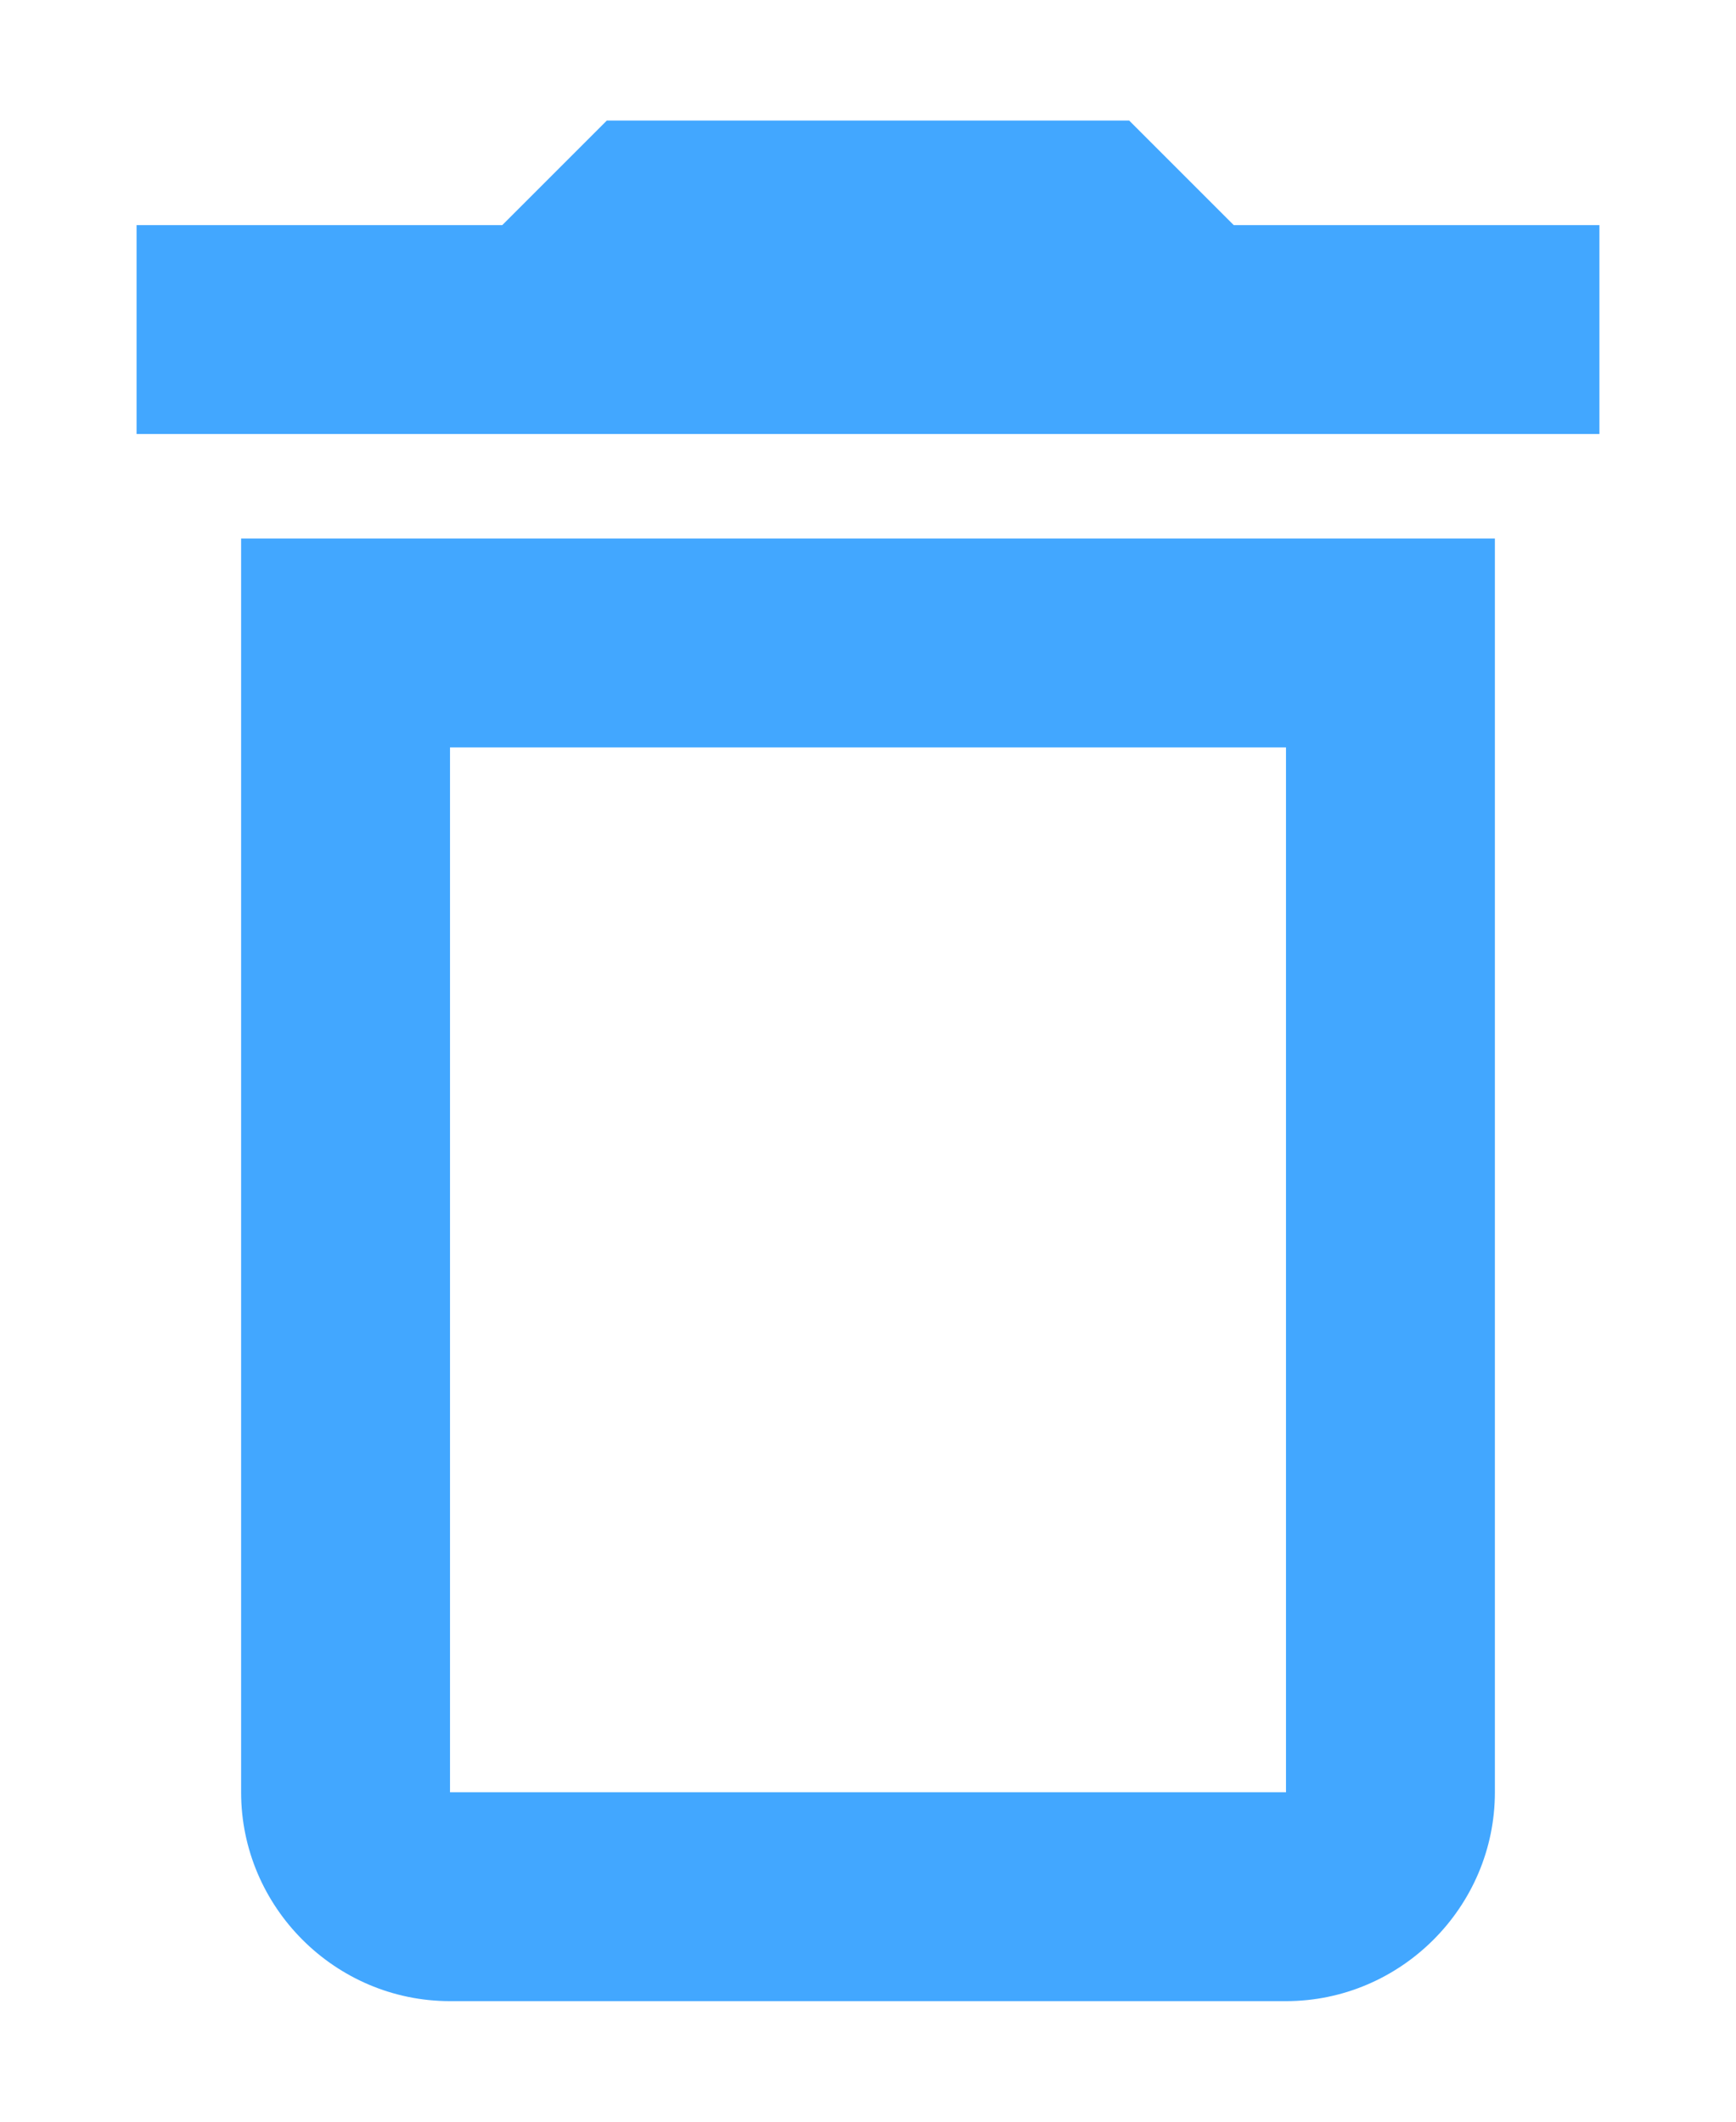 <?xml version="1.0" encoding="UTF-8"?>
<svg width="9px" height="11px" viewBox="0 0 9 11" version="1.1" xmlns="http://www.w3.org/2000/svg" xmlns:xlink="http://www.w3.org/1999/xlink">
    <!-- Generator: sketchtool 63.1 (101010) - https://sketch.com -->
    <title>39D85DD2-CAA8-4F4E-A64B-B9472981D629@3x</title>
    <desc>Created with sketchtool.</desc>
    <g id="Page-2" stroke="none" stroke-width="1" fill="none" fill-rule="evenodd" opacity="0.8">
        <g id="4.data_source-30-oct" transform="translate(-356, -235)" fill="#1391FF" fill-rule="nonzero">
            <g id="action" transform="translate(329, 233)">
                <g id="Group-4">
                    <g id="ic-delete" transform="translate(25, 1)">
                        <g id="delete-24px">
                            <path d="M8.667,4.875 L8.667,10.292 L4.333,10.292 L4.333,4.875 L8.667,4.875 M7.854,1.625 L5.146,1.625 L4.604,2.167 L2.708,2.167 L2.708,3.25 L10.292,3.25 L10.292,2.167 L8.396,2.167 L7.854,1.625 Z M9.75,3.792 L3.25,3.792 L3.25,10.292 C3.25,10.887 3.737,11.375 4.333,11.375 L8.667,11.375 C9.262,11.375 9.75,10.887 9.75,10.292 L9.75,3.792 Z" id="Shape"></path>
                        </g>
                    </g>
                </g>
            </g>
        </g>
    </g>
</svg>